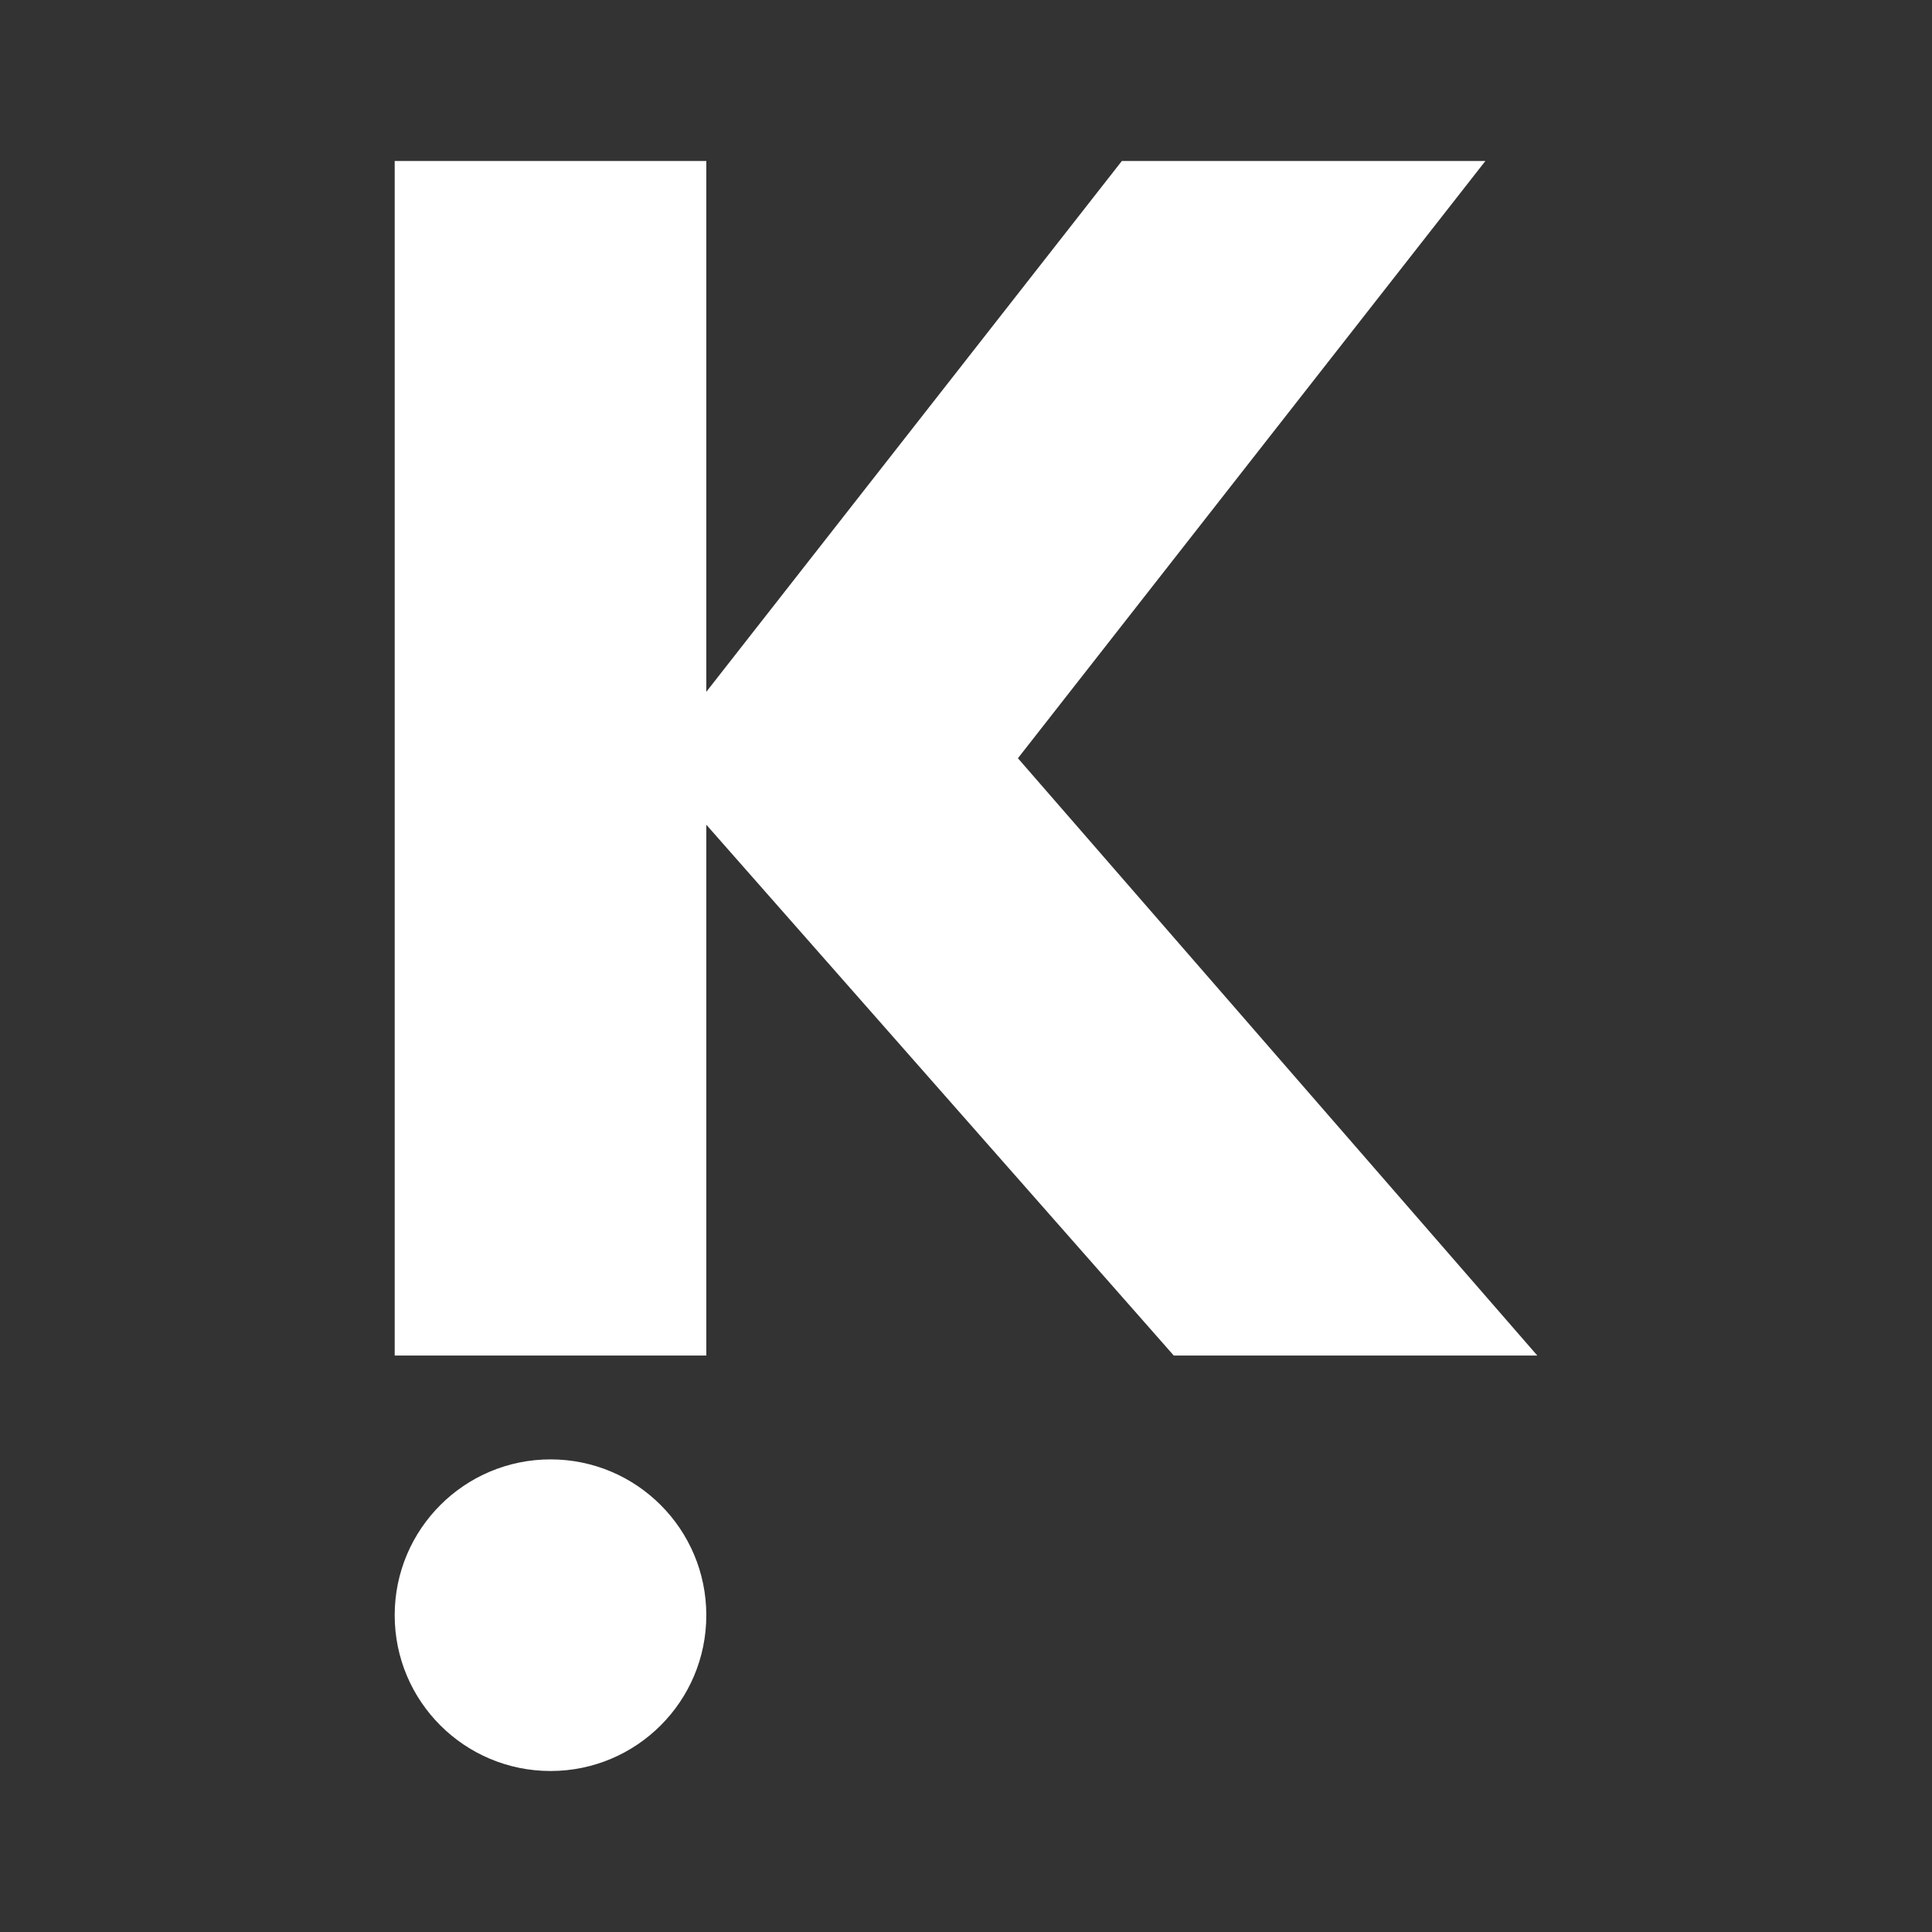 <svg width="24" height="24" viewBox="0 0 24 24" fill="none" xmlns="http://www.w3.org/2000/svg">
<rect x="0" y="0" width="24" height="24" fill="#333333" stroke="none"/>
<path d="M8.774 2H4.903V16.839H8.774V10.245L14.581 16.839H19.097L12.645 9.419L18.452 2H13.936L8.774 8.594V2Z" fill="white"/>
<path d="M6.839 22C7.908 22 8.774 21.134 8.774 20.065C8.774 18.996 7.908 18.129 6.839 18.129C5.77 18.129 4.903 18.996 4.903 20.065C4.903 21.134 5.77 22 6.839 22Z" fill="white"/>
</svg>
